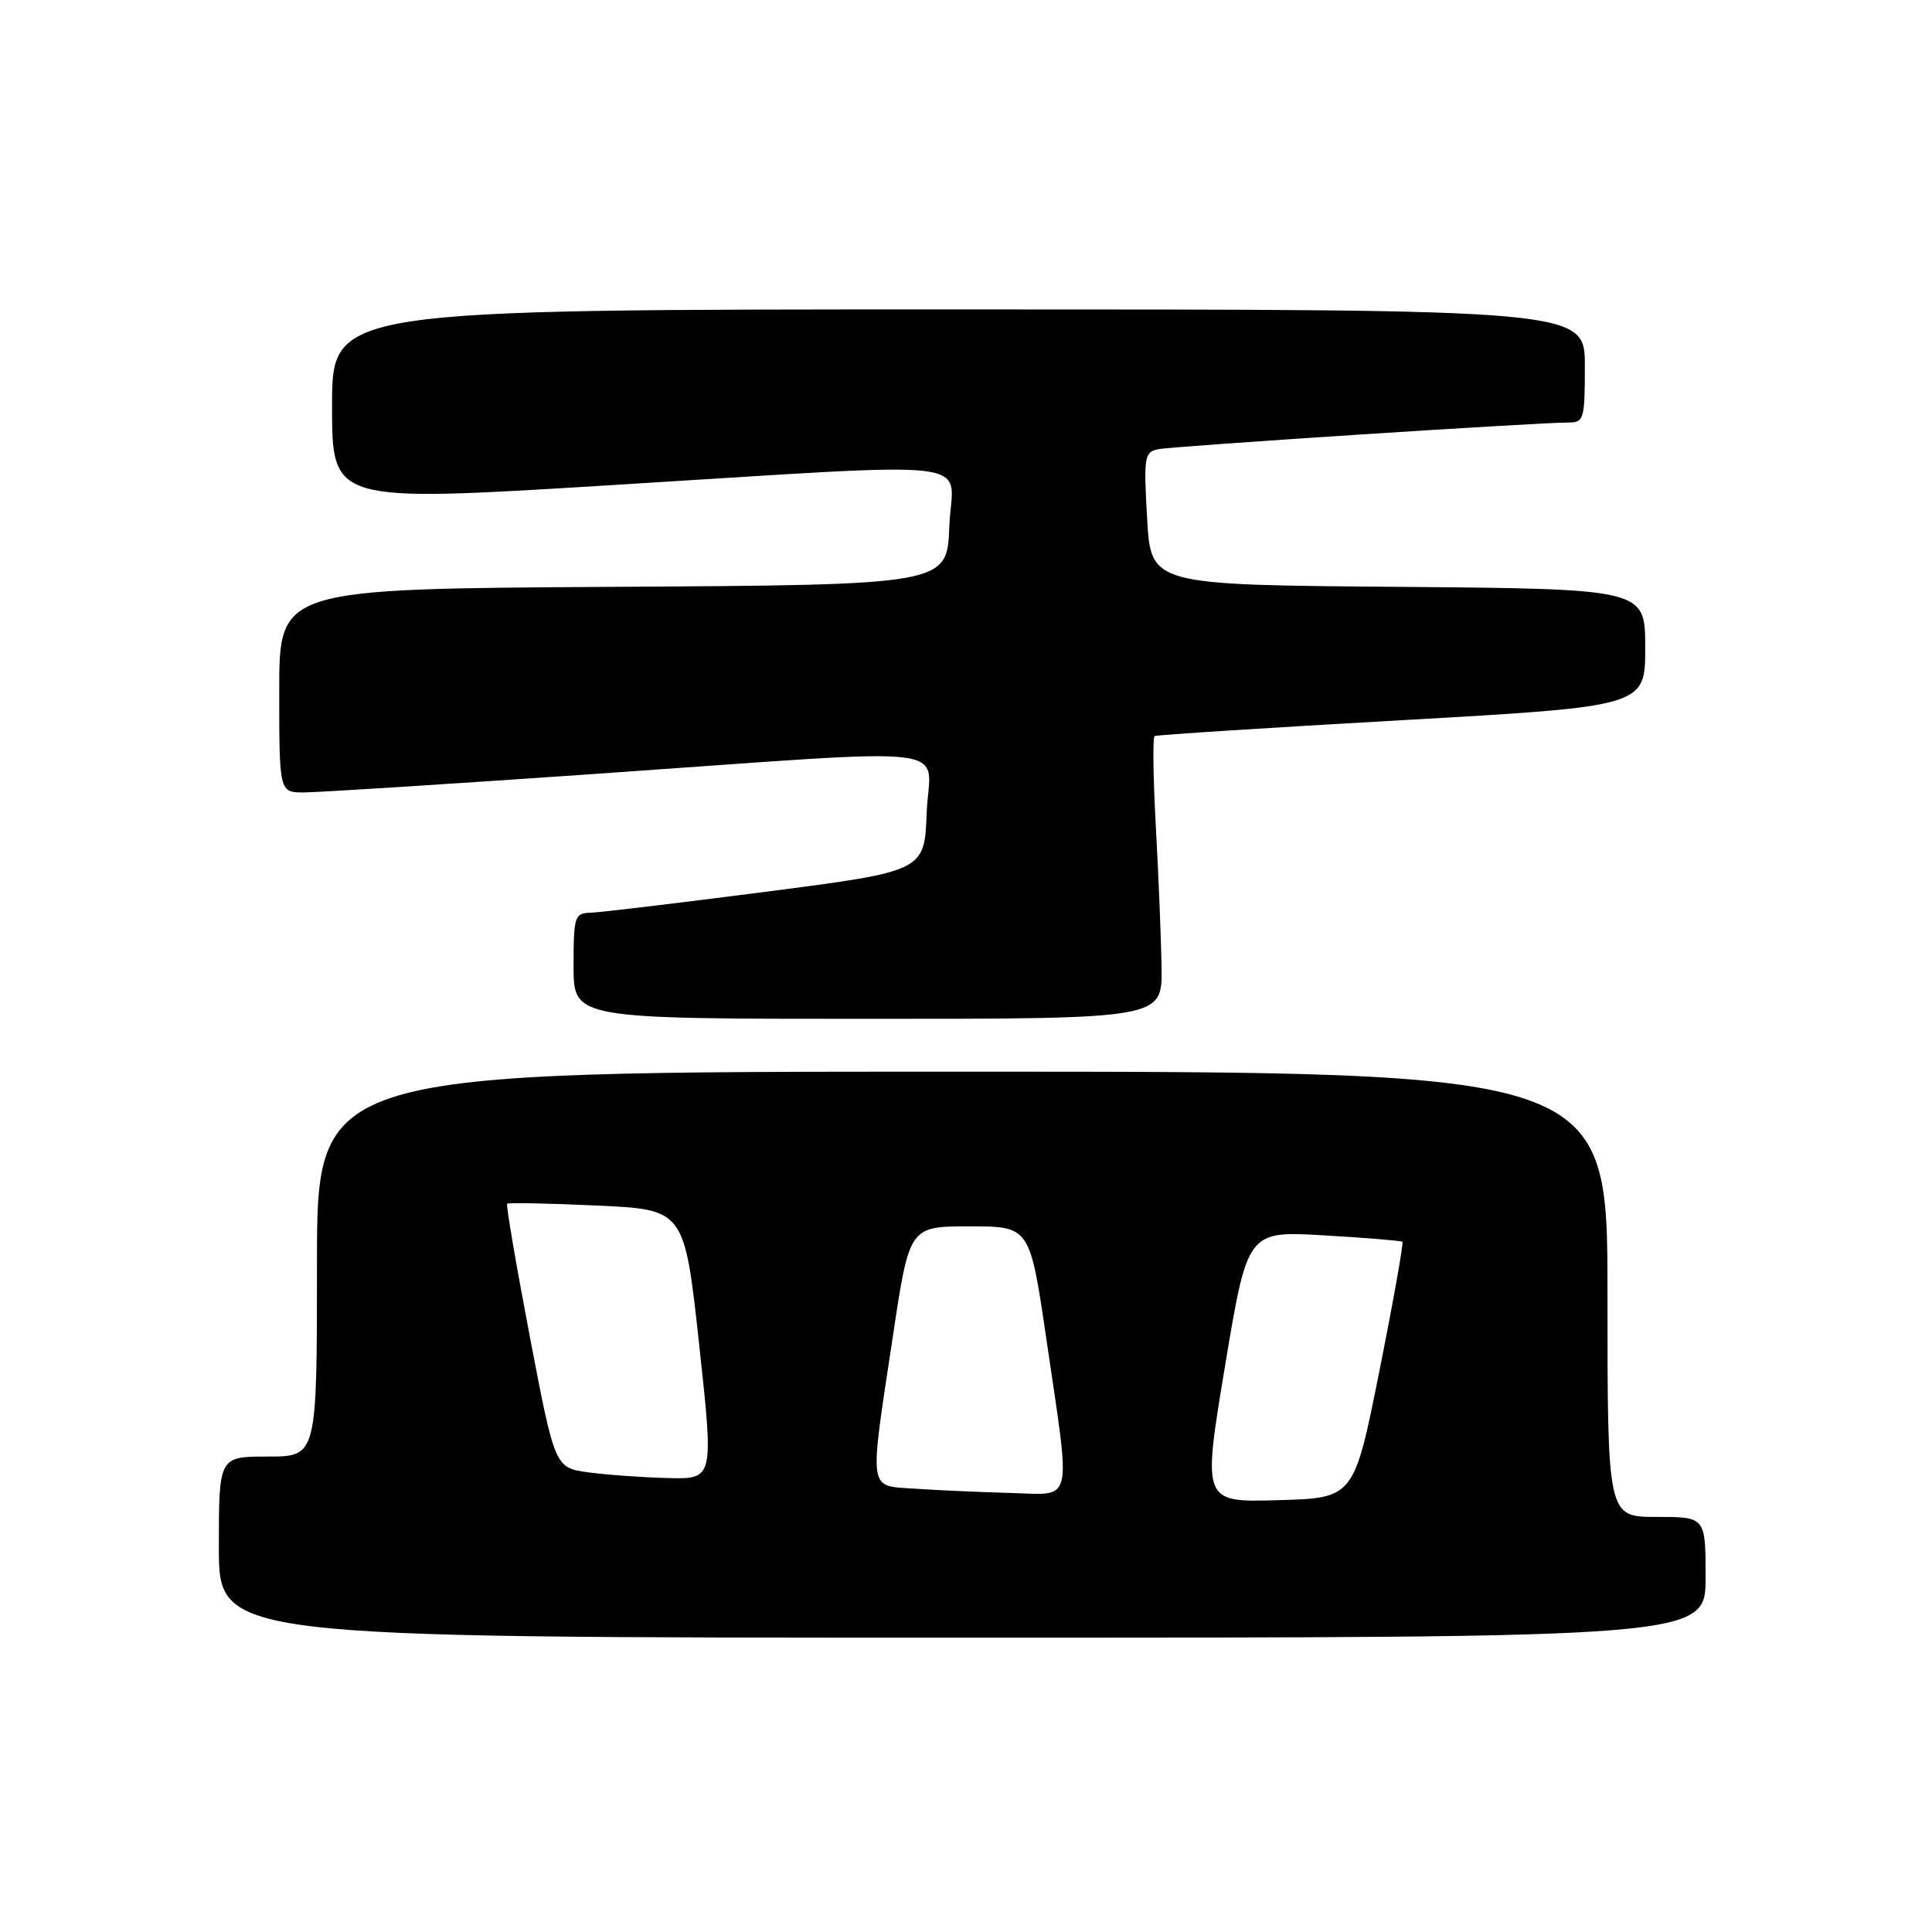 <?xml version="1.0" encoding="UTF-8" standalone="no"?>
<!DOCTYPE svg PUBLIC "-//W3C//DTD SVG 1.1//EN" "http://www.w3.org/Graphics/SVG/1.1/DTD/svg11.dtd" >
<svg xmlns="http://www.w3.org/2000/svg" xmlns:xlink="http://www.w3.org/1999/xlink" version="1.1" viewBox="0 0 256 256">
 <g >
 <path fill="currentColor"
d=" M 226.00 209.00 C 226.00 201.00 226.00 201.00 219.50 201.00 C 213.00 201.00 213.00 201.00 213.00 171.50 C 213.00 142.00 213.00 142.00 127.50 142.00 C 42.00 142.00 42.00 142.00 42.00 167.50 C 42.00 193.00 42.00 193.00 35.50 193.00 C 29.00 193.00 29.00 193.00 29.00 205.00 C 29.00 217.00 29.00 217.00 127.50 217.00 C 226.00 217.00 226.00 217.00 226.00 209.00 Z  M 153.91 128.25 C 153.86 124.54 153.52 116.17 153.16 109.65 C 152.80 103.14 152.72 97.68 153.00 97.53 C 153.28 97.38 168.01 96.43 185.75 95.43 C 218.00 93.60 218.00 93.60 218.00 85.82 C 218.00 78.03 218.00 78.03 185.25 77.76 C 152.50 77.50 152.50 77.50 152.00 68.70 C 151.53 60.50 151.63 59.88 153.50 59.52 C 155.58 59.11 203.80 55.98 207.75 55.99 C 209.88 56.00 210.00 55.61 210.00 48.50 C 210.00 41.00 210.00 41.00 127.00 41.00 C 44.00 41.00 44.00 41.00 44.00 53.78 C 44.00 66.55 44.00 66.55 80.25 64.33 C 131.66 61.19 126.14 60.53 125.79 69.75 C 125.50 77.50 125.50 77.50 81.25 77.76 C 37.00 78.02 37.00 78.02 37.00 91.51 C 37.00 105.00 37.00 105.00 40.27 105.00 C 42.07 105.00 59.74 103.88 79.52 102.50 C 128.48 99.10 123.14 98.46 122.79 107.72 C 122.50 115.44 122.50 115.44 101.50 118.16 C 89.95 119.65 79.49 120.91 78.25 120.94 C 76.14 121.00 76.00 121.43 76.00 128.00 C 76.00 135.00 76.00 135.00 115.00 135.00 C 154.00 135.00 154.00 135.00 153.91 128.25 Z  M 162.31 181.08 C 165.30 163.10 165.30 163.10 175.40 163.69 C 180.95 164.01 185.64 164.40 185.82 164.54 C 186.00 164.69 184.63 172.39 182.78 181.65 C 179.41 198.50 179.41 198.50 169.37 198.78 C 159.33 199.07 159.33 199.07 162.31 181.08 Z  M 121.25 197.26 C 114.96 196.82 115.14 198.06 118.32 177.00 C 120.50 162.50 120.50 162.50 128.48 162.50 C 136.46 162.50 136.46 162.50 138.66 177.50 C 141.93 199.88 142.38 198.04 133.75 197.82 C 129.76 197.71 124.14 197.46 121.25 197.26 Z  M 78.01 195.10 C 73.53 194.50 73.53 194.50 70.21 177.14 C 68.39 167.59 67.03 159.65 67.20 159.50 C 67.36 159.34 72.72 159.45 79.10 159.74 C 90.69 160.27 90.69 160.27 92.64 178.13 C 94.58 196.00 94.58 196.00 88.54 195.85 C 85.22 195.77 80.48 195.43 78.01 195.10 Z "/>
</g>
</svg>